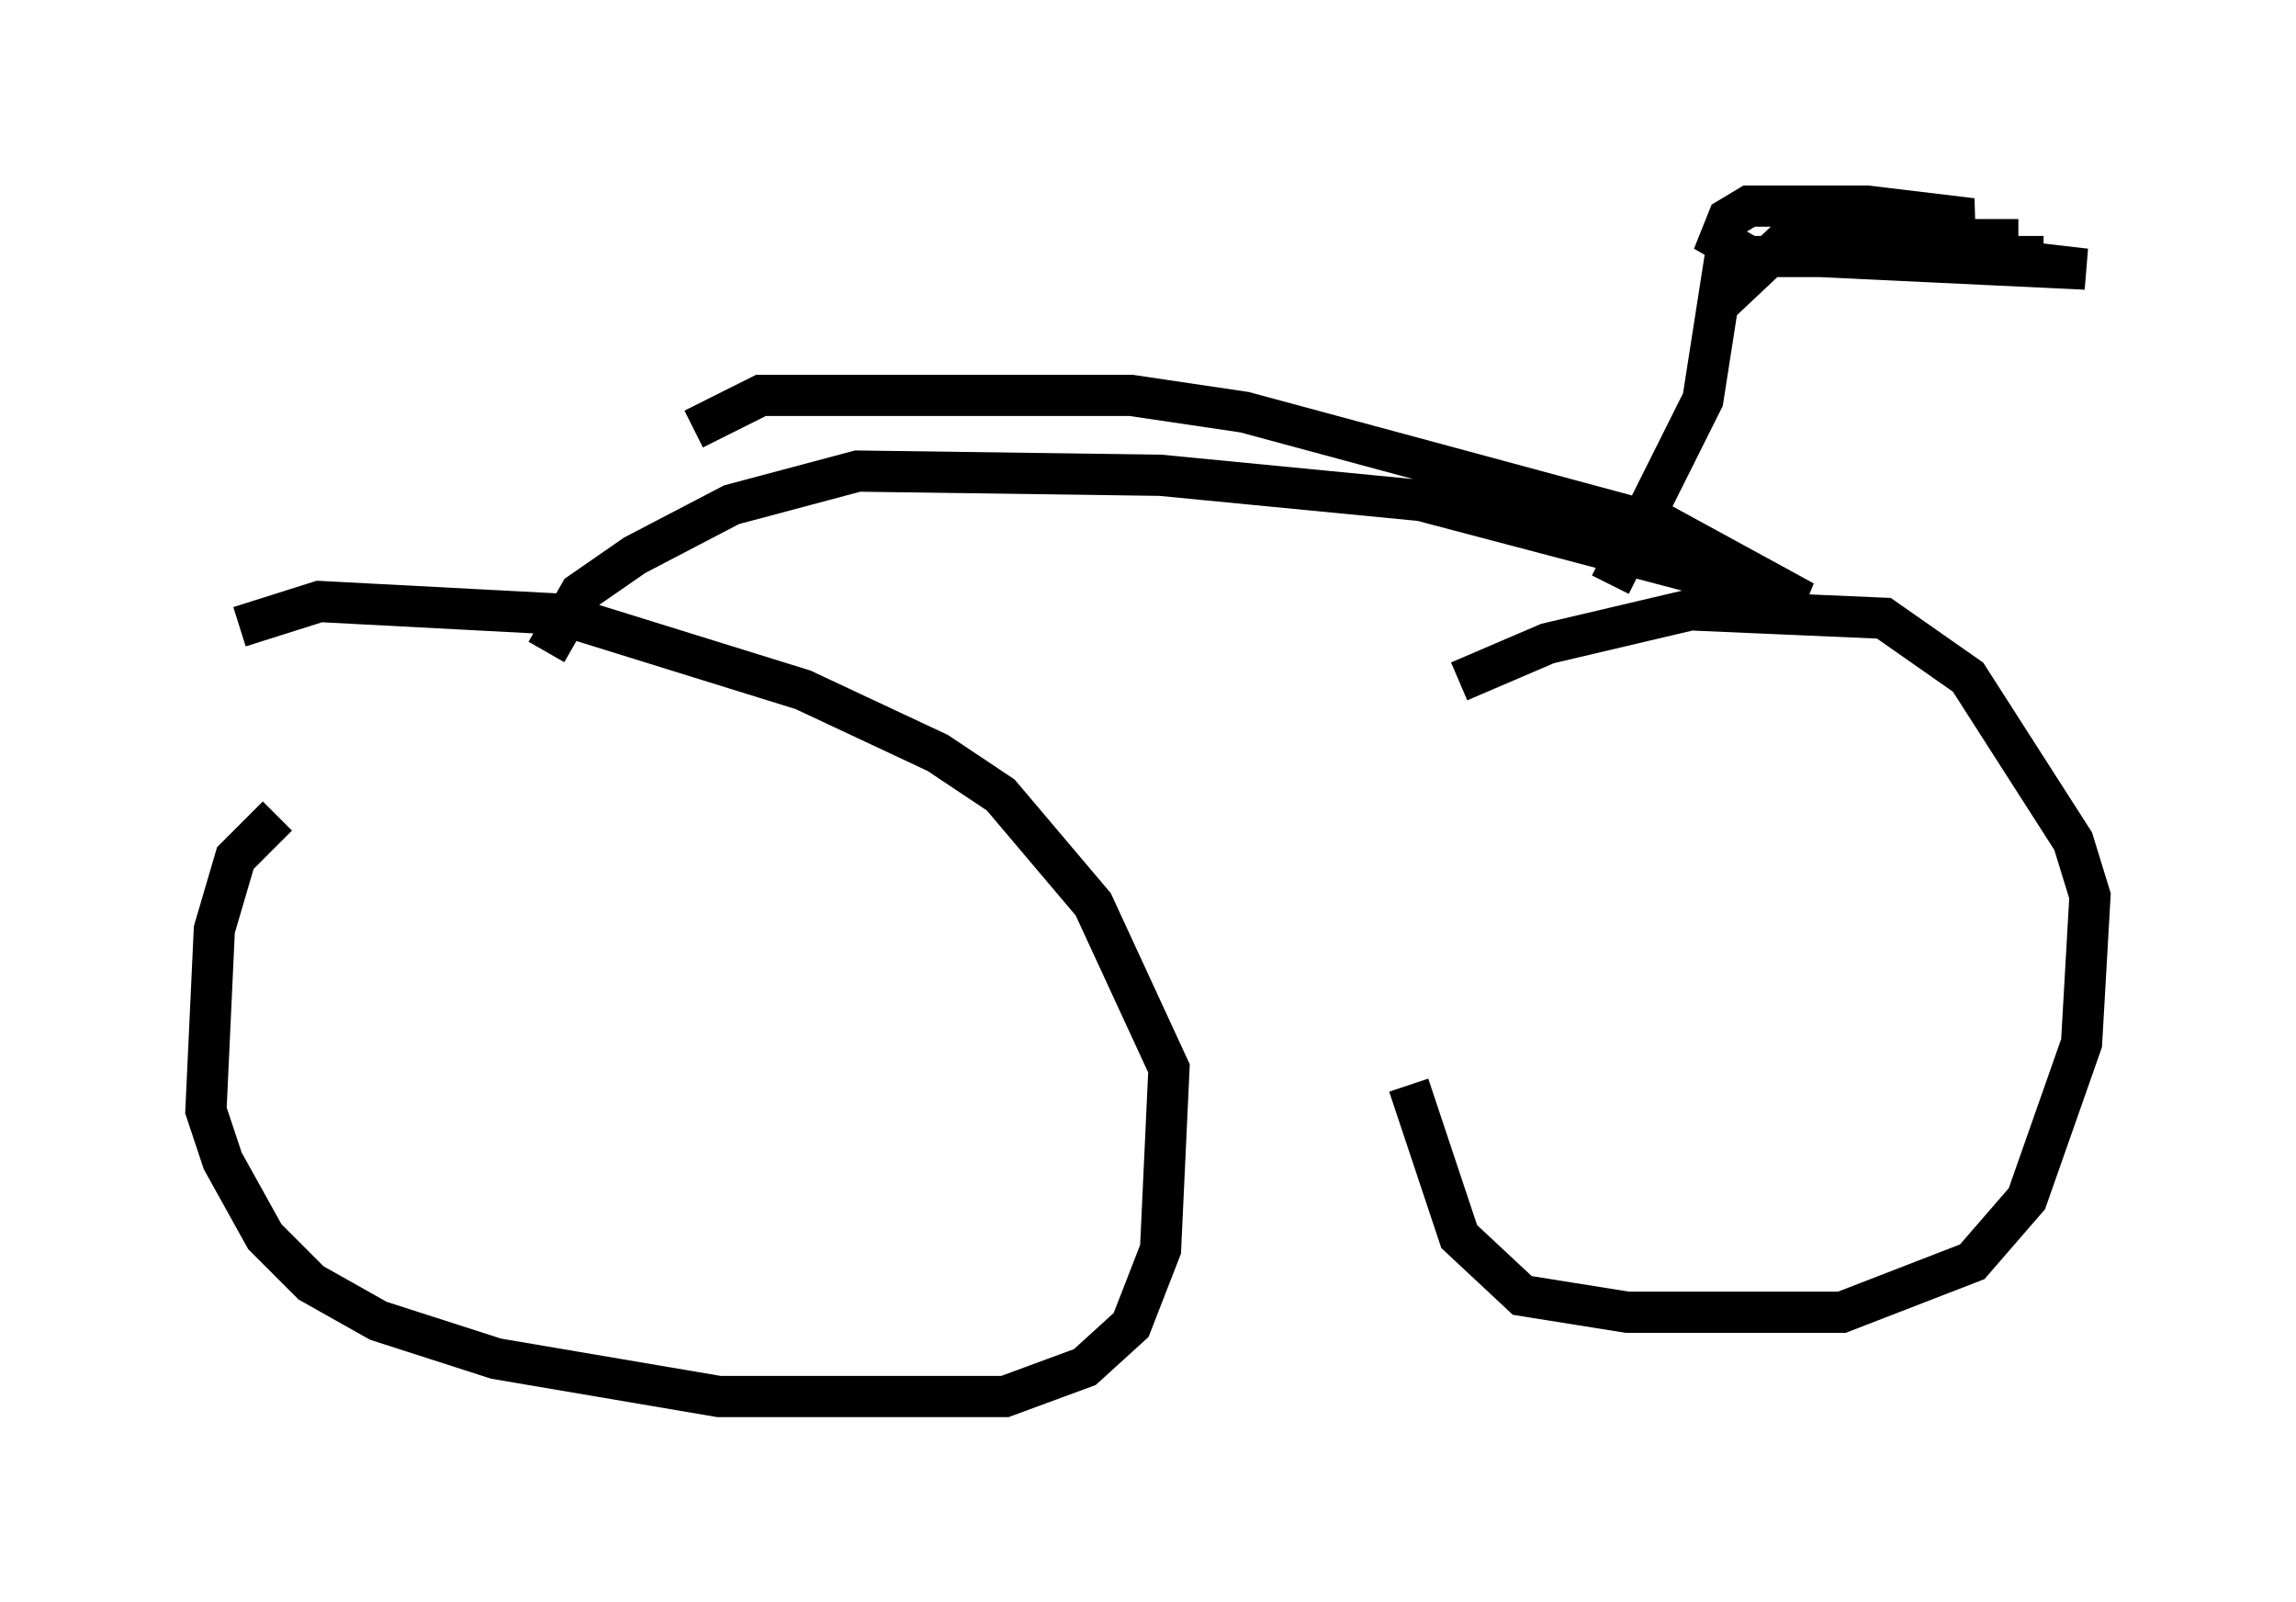 <?xml version="1.0" encoding="utf-8" ?>
<svg baseProfile="full" height="38.89" version="1.1" width="55.734" xmlns="http://www.w3.org/2000/svg" xmlns:ev="http://www.w3.org/2001/xml-events" xmlns:xlink="http://www.w3.org/1999/xlink"><defs /><rect fill="white" height="38.89" width="55.734" x="0" y="0" /><path d="M34.094, 19.088 m0.102, 7.248 l1.225, 3.675 1.531, 1.429 l2.552, 0.408 5.206, 0.0 l3.165, -1.225 1.327, -1.531 l1.327, -3.777 0.204, -3.573 l-0.408, -1.327 -2.552, -3.981 l-2.042, -1.429 -4.696, -0.204 l-3.471, 0.817 -2.144, 0.919 m-28.686, 3.267 l-1.021, 1.021 -0.51, 1.735 l-0.204, 4.39 0.408, 1.225 l1.021, 1.838 1.123, 1.123 l1.633, 0.919 2.858, 0.919 l5.41, 0.919 6.942, 0.0 l1.94, -0.715 1.123, -1.021 l0.715, -1.838 0.204, -4.39 l-1.838, -3.981 -2.246, -2.654 l-1.531, -1.021 -3.267, -1.531 l-5.921, -1.838 -5.819, -0.306 l-1.94, 0.613 m11.025, -4.798 l1.633, -0.817 8.983, 0.0 l2.756, 0.408 10.208, 2.756 l3.369, 1.838 -9.29, -2.45 l-6.329, -0.613 -7.35, -0.102 l-3.063, 0.817 -2.348, 1.225 l-1.327, 0.919 -0.817, 1.429 m25.827, -1.633 l2.246, -4.492 0.51, -3.267 l6.023, -1.123 -2.552, -0.306 l-2.858, 0.0 -0.51, 0.306 l-0.204, 0.51 0.715, 0.408 l7.146, 0.0 -5.41, 0.0 l6.431, 0.306 -6.125, -0.715 l4.492, 0.0 -5.615, 0.0 l-1.735, 1.633 " fill="none" stroke="black" stroke-width="1" /></svg>